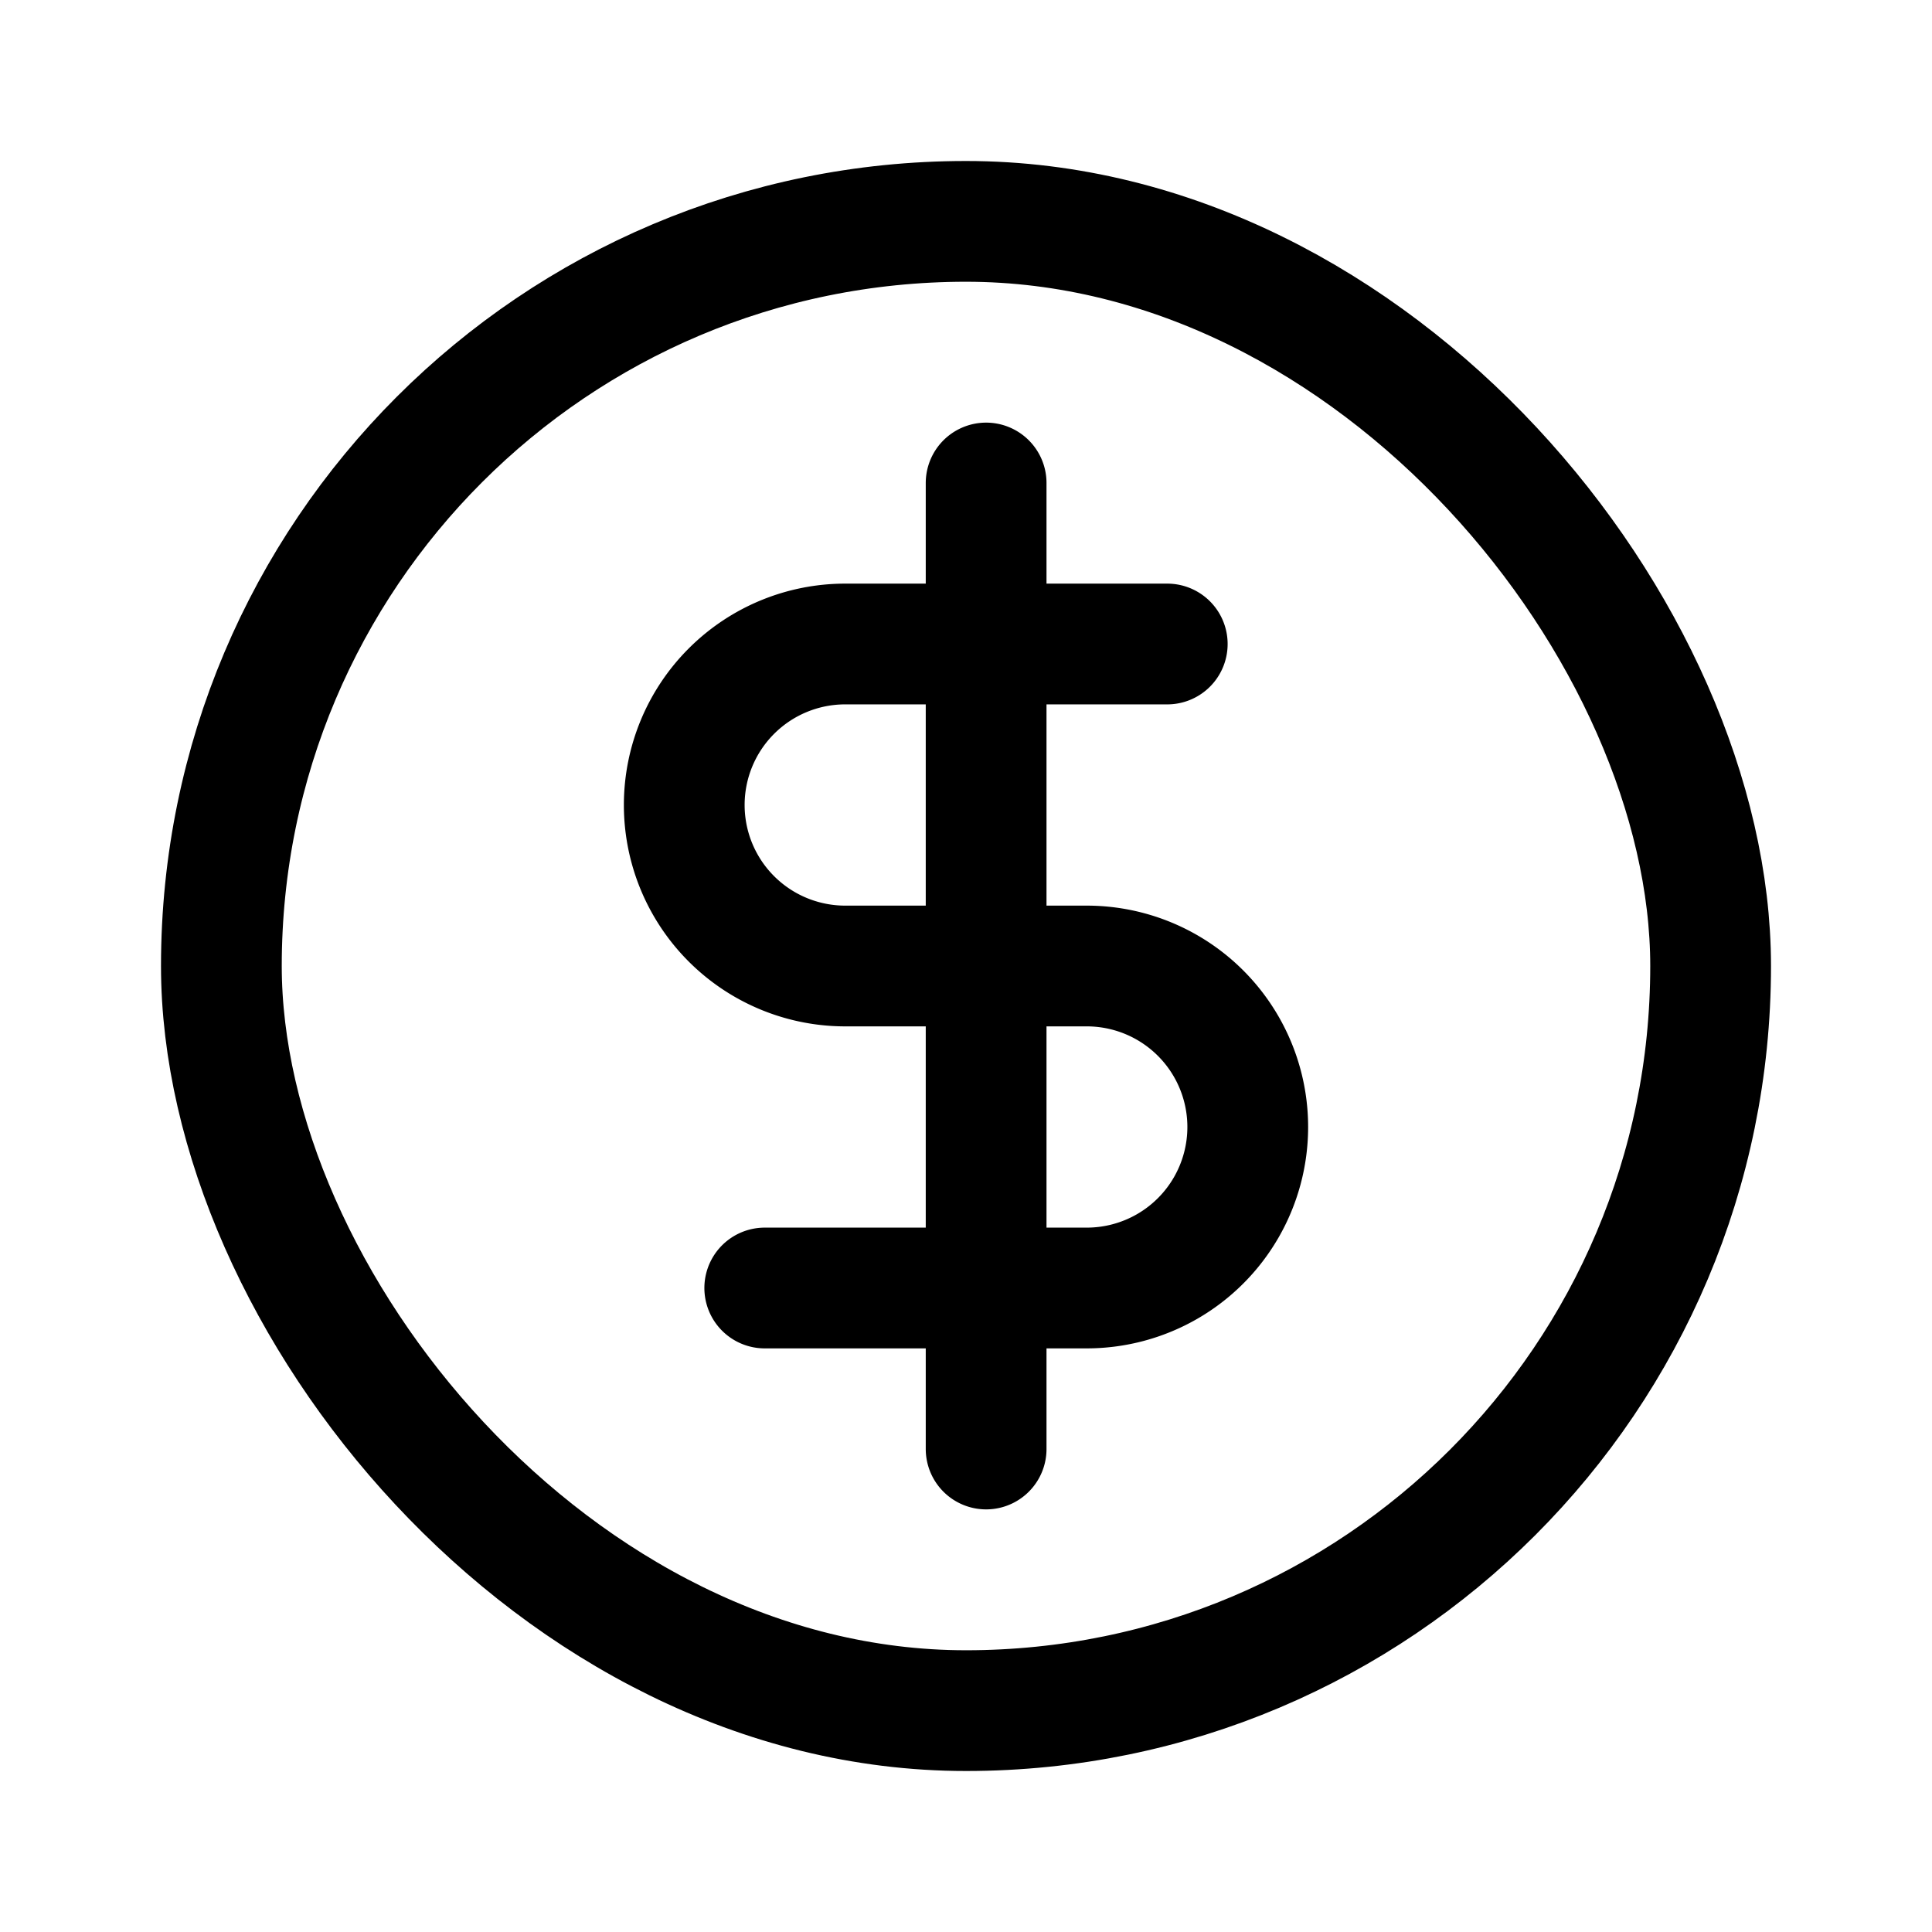 <svg xmlns="http://www.w3.org/2000/svg" width="24" height="24" fill="none"><rect width="18.5" height="18.5" x="2.75" y="2.75" stroke="#000" stroke-width="1.5" rx="9.25"/><path stroke="#000" stroke-linecap="round" stroke-width="1.5" d="M14.5 8h-4a2 2 0 0 0-2 2v0a2 2 0 0 0 2 2h3a2 2 0 0 1 2 2v0a2 2 0 0 1-2 2h-4M12.25 6v12"/></svg>